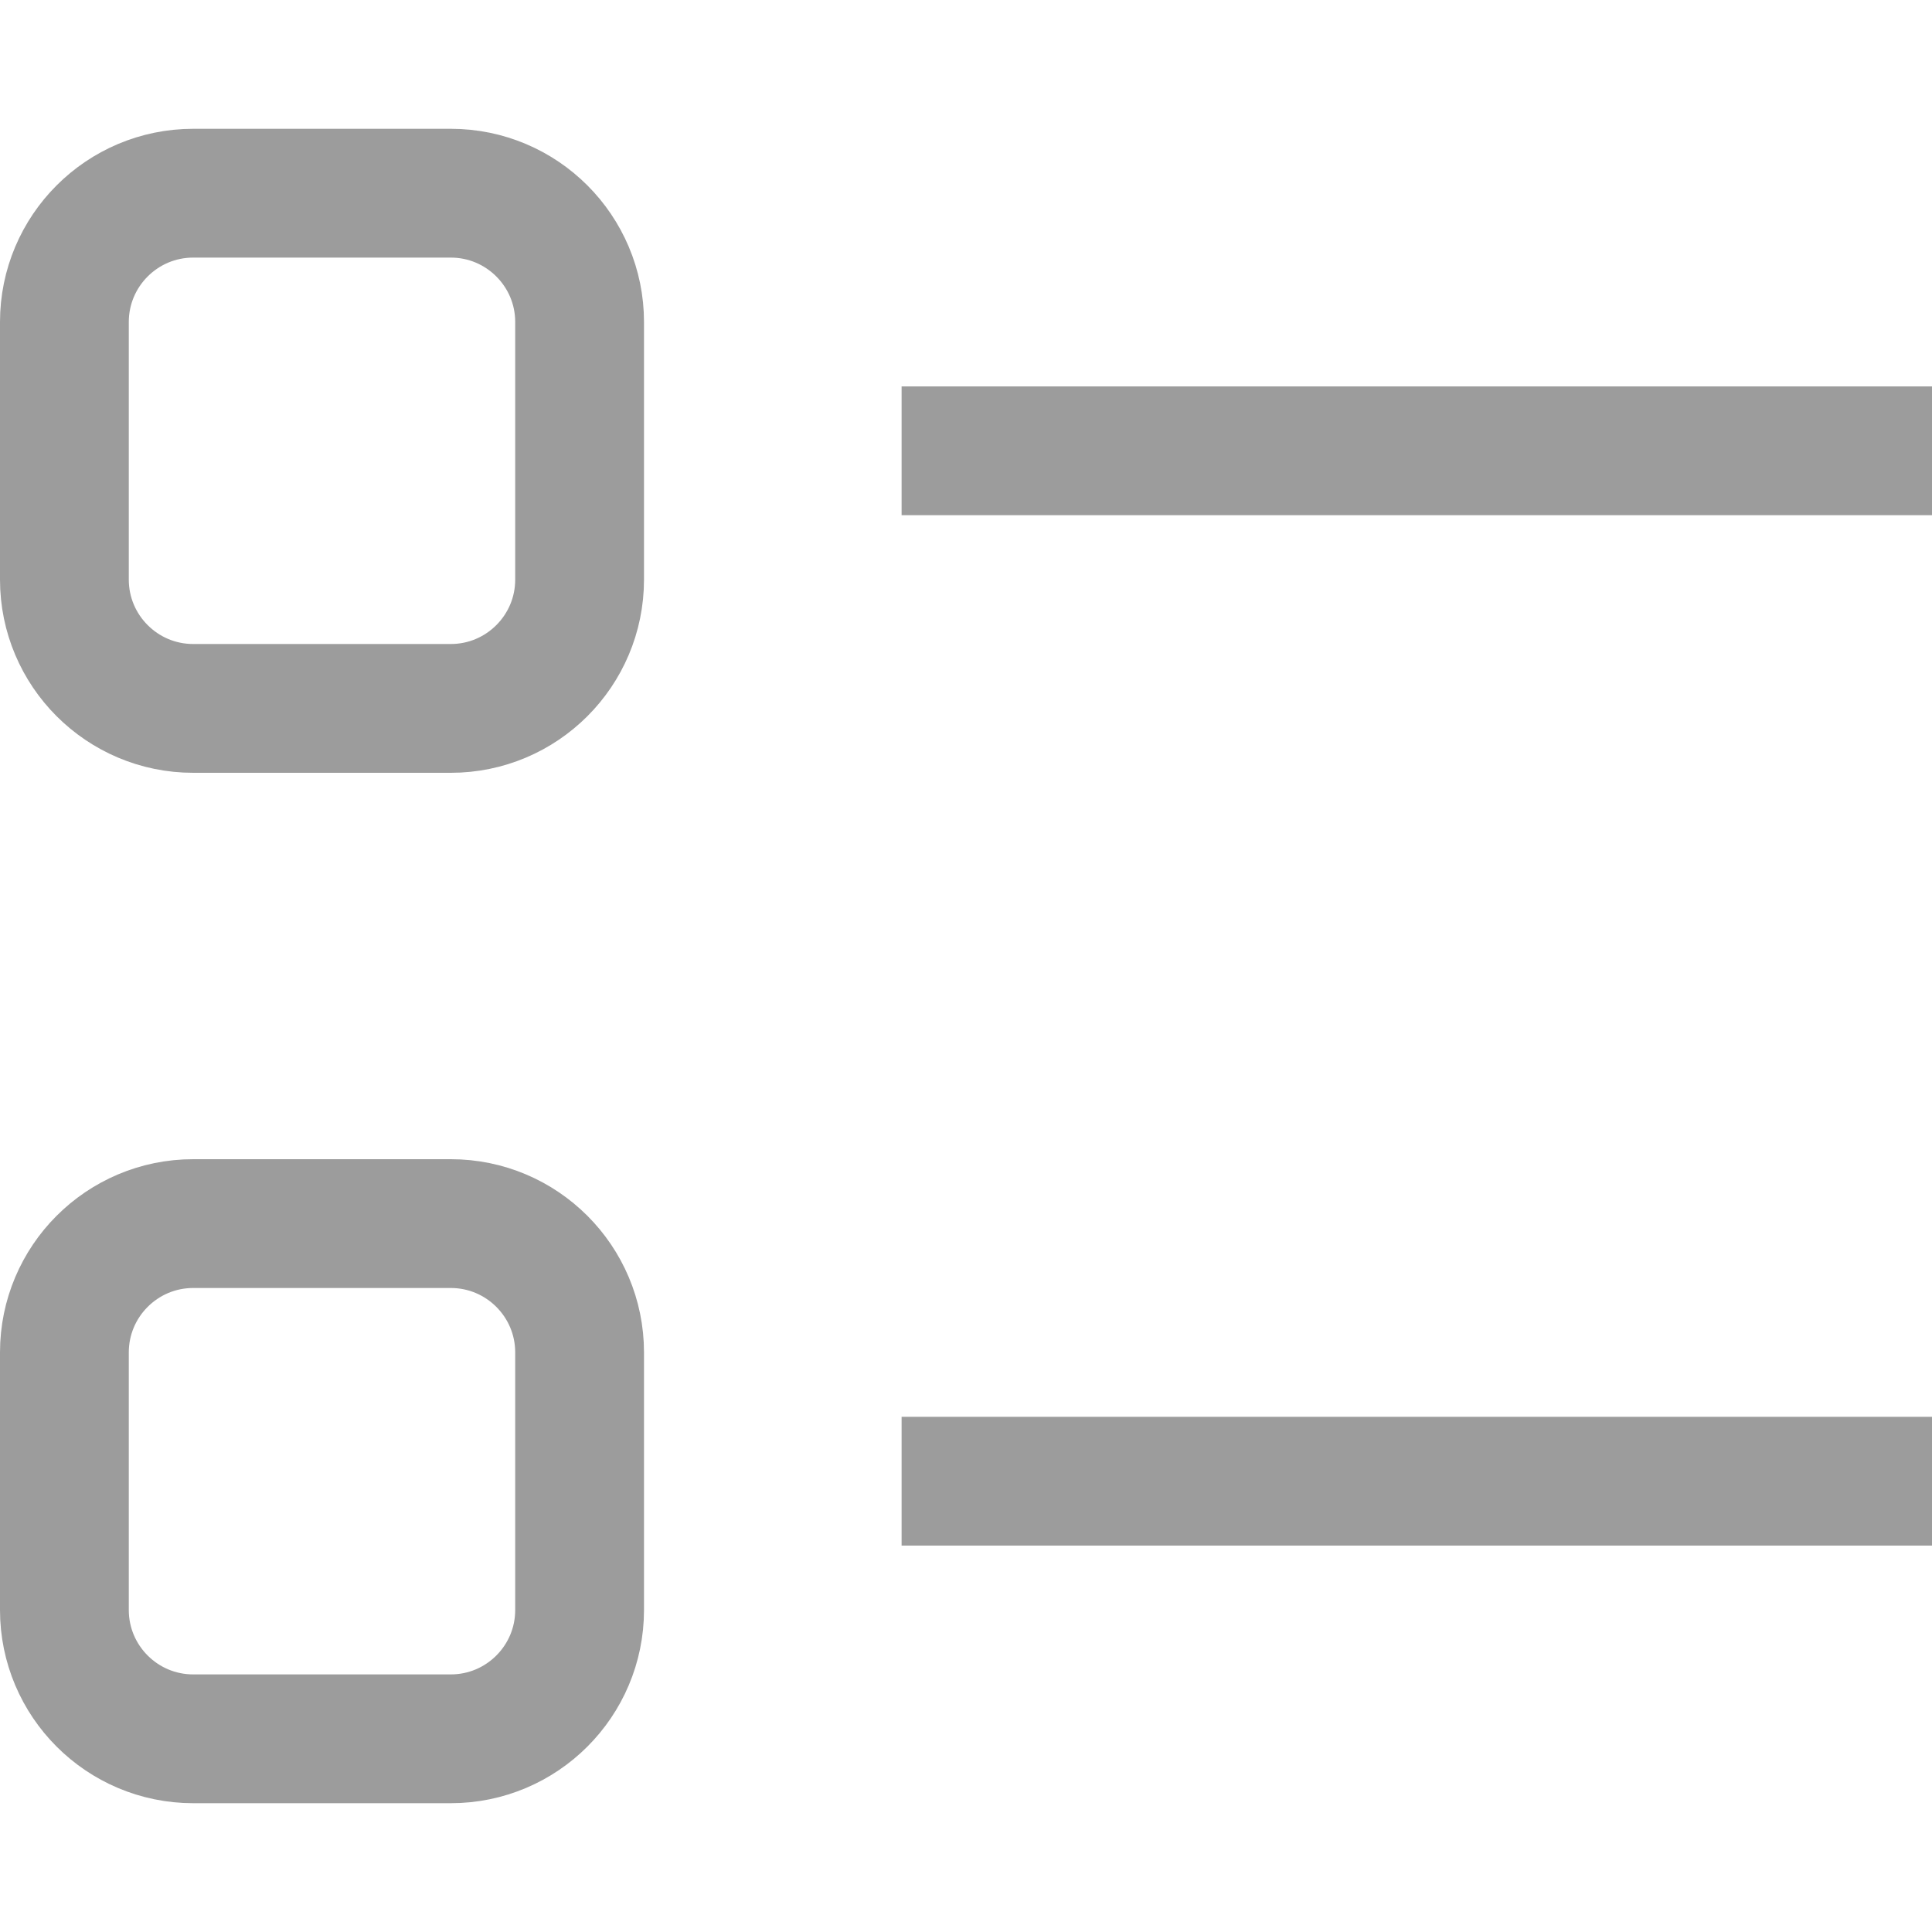 <svg width="15" height="15" viewBox="0 0 15 15" fill="none" xmlns="http://www.w3.org/2000/svg">
<path d="M7 3.5H15M7 11.5H15M1.5 1.5H3.5C4.052 1.5 4.5 1.948 4.5 2.5V4.5C4.5 5.052 4.052 5.5 3.5 5.5H1.5C0.948 5.5 0.5 5.052 0.5 4.5V2.5C0.5 1.948 0.948 1.5 1.5 1.5ZM1.5 9.5H3.5C4.052 9.5 4.5 9.948 4.5 10.5V12.5C4.5 13.052 4.052 13.5 3.5 13.5H1.5C0.948 13.5 0.5 13.052 0.5 12.5V10.5C0.5 9.948 0.948 9.5 1.5 9.5Z" stroke="#9C9C9C"/>
</svg>
